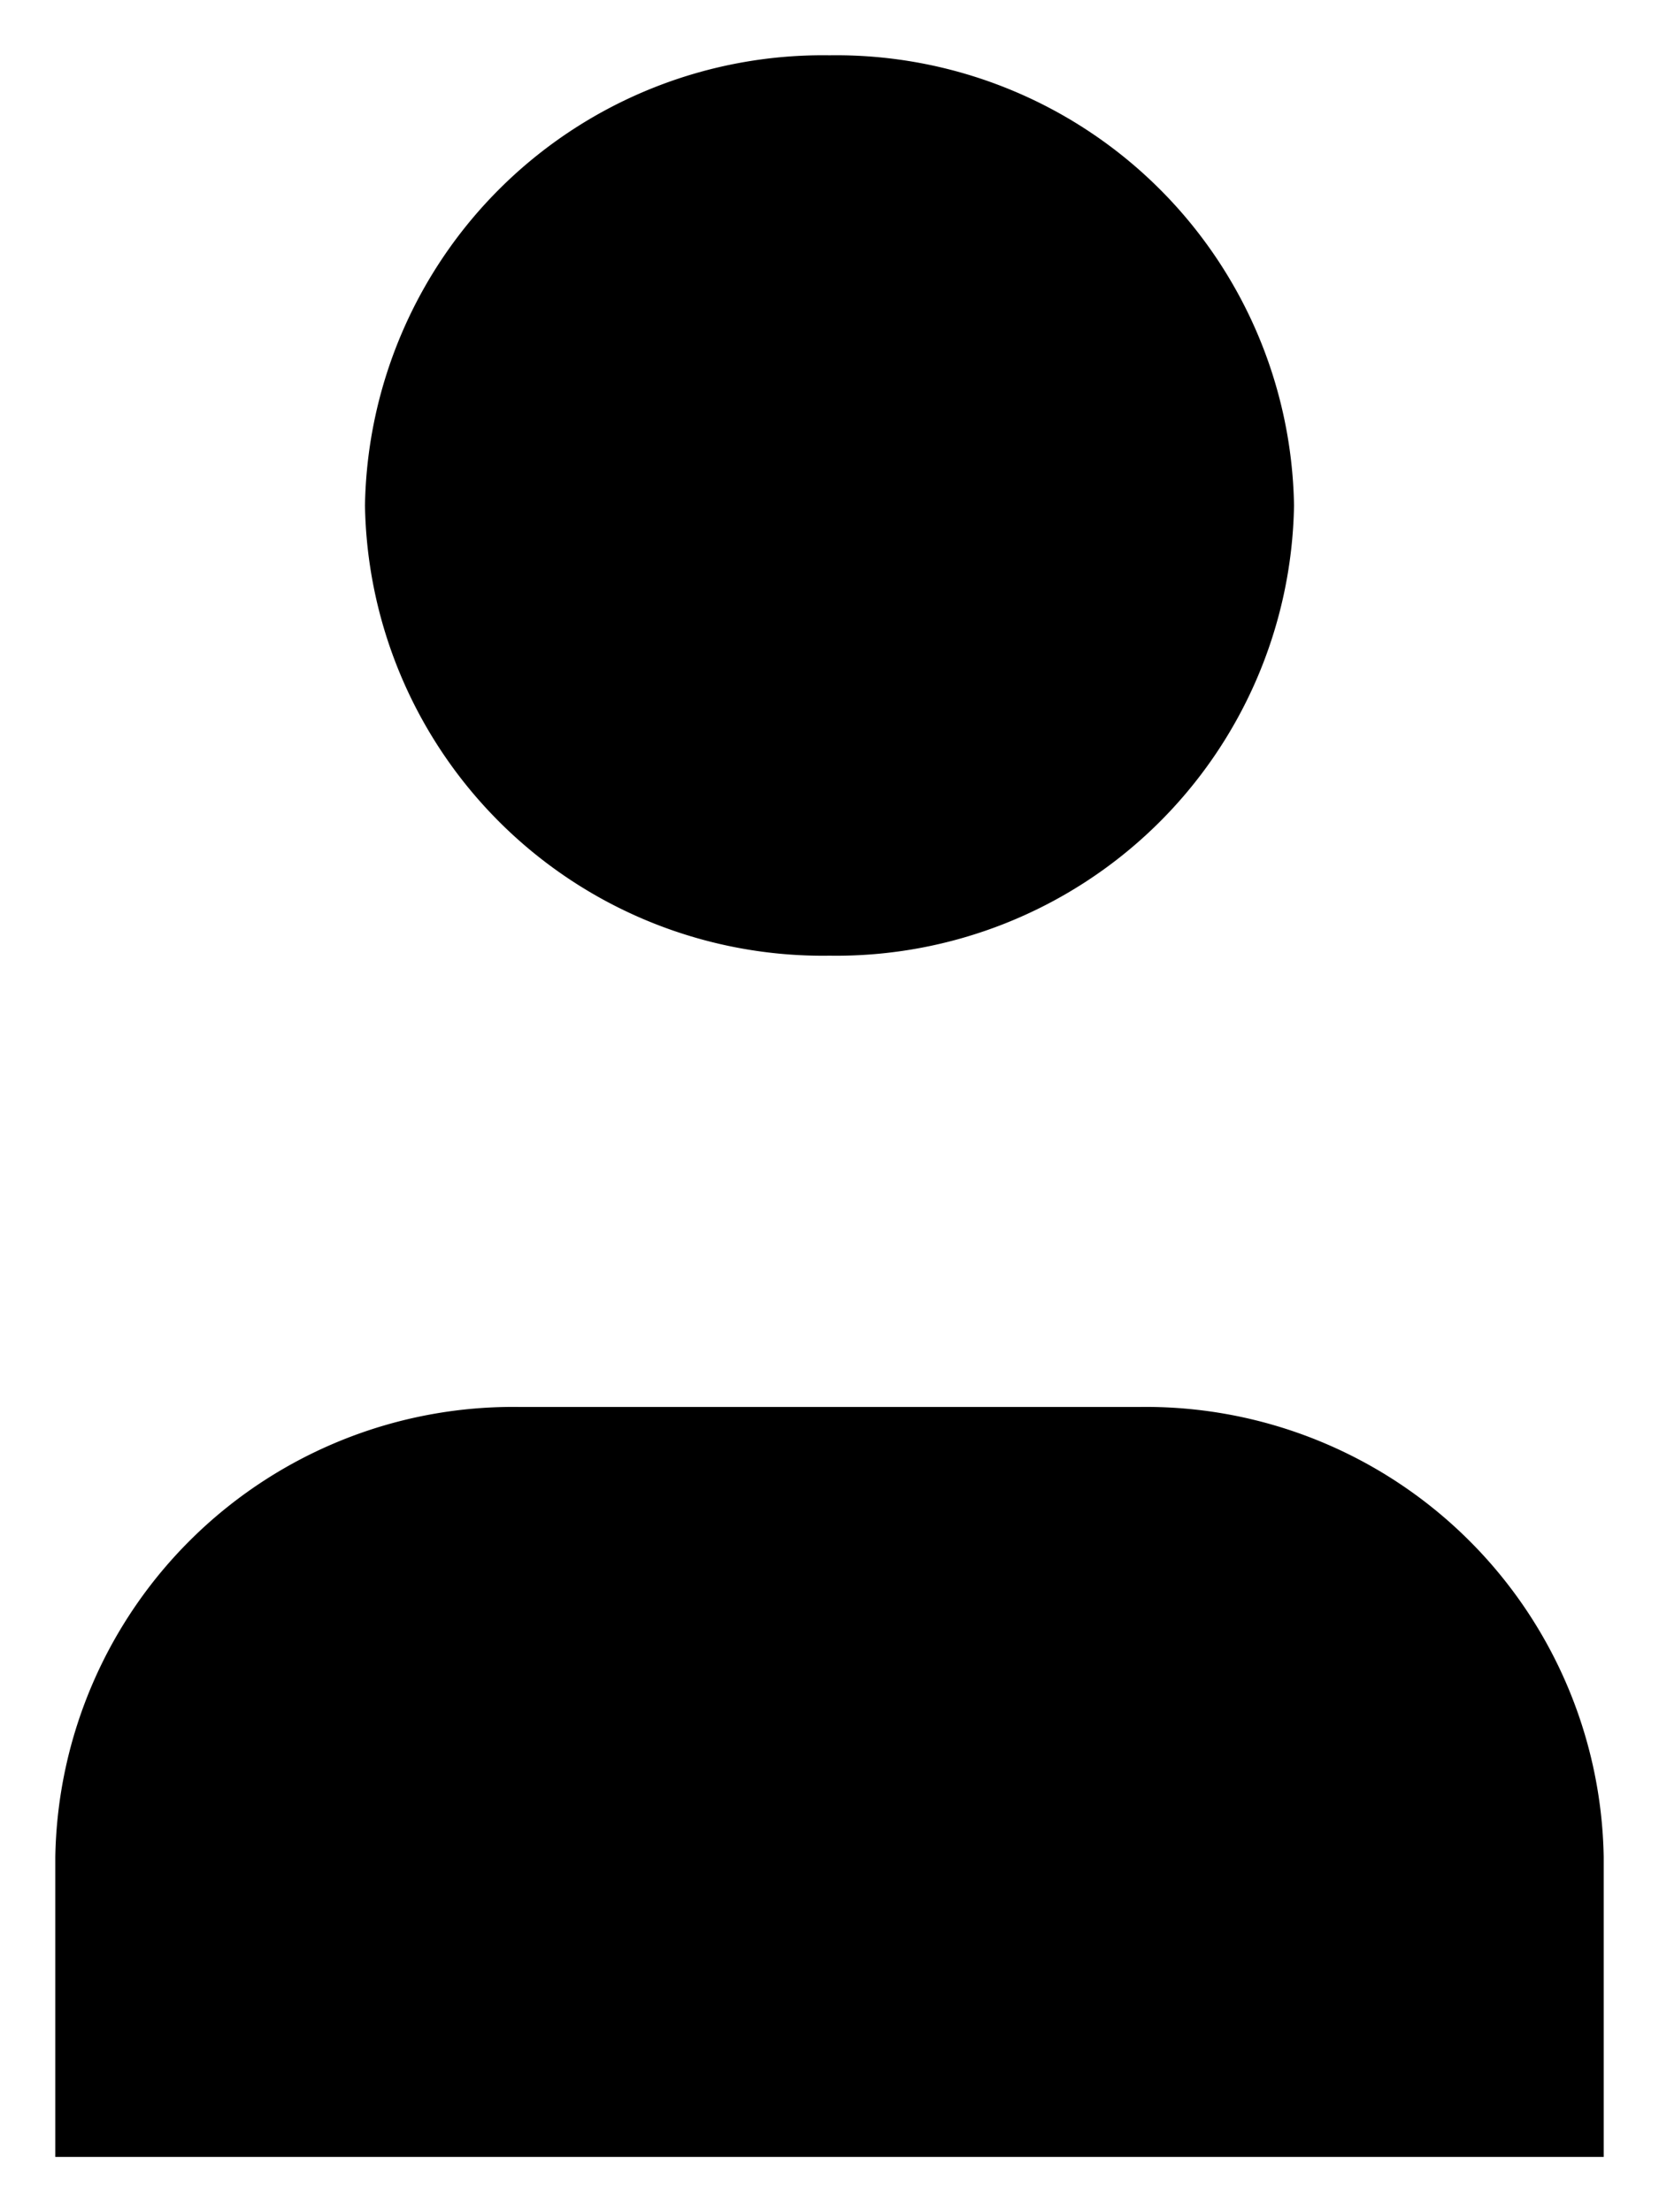 <svg xmlns="http://www.w3.org/2000/svg" viewBox="0 0 15 20">
<path stroke-linecap="square" d="M11.7,4.57A4.14,4.14,0,0,1,7.5,8.64,4.14,4.14,0,0,1,3.3,4.57,4.14,4.14,0,0,1,7.5.5,4.14,4.14,0,0,1,11.7,4.57Z"/>
<path stroke-linecap="square" d="M14.5,19.5H0.5V16.79a4.14,4.14,0,0,1,4.2-4.07h5.6a4.14,4.14,0,0,1,4.2,4.07V19.5Z"/>
</svg>